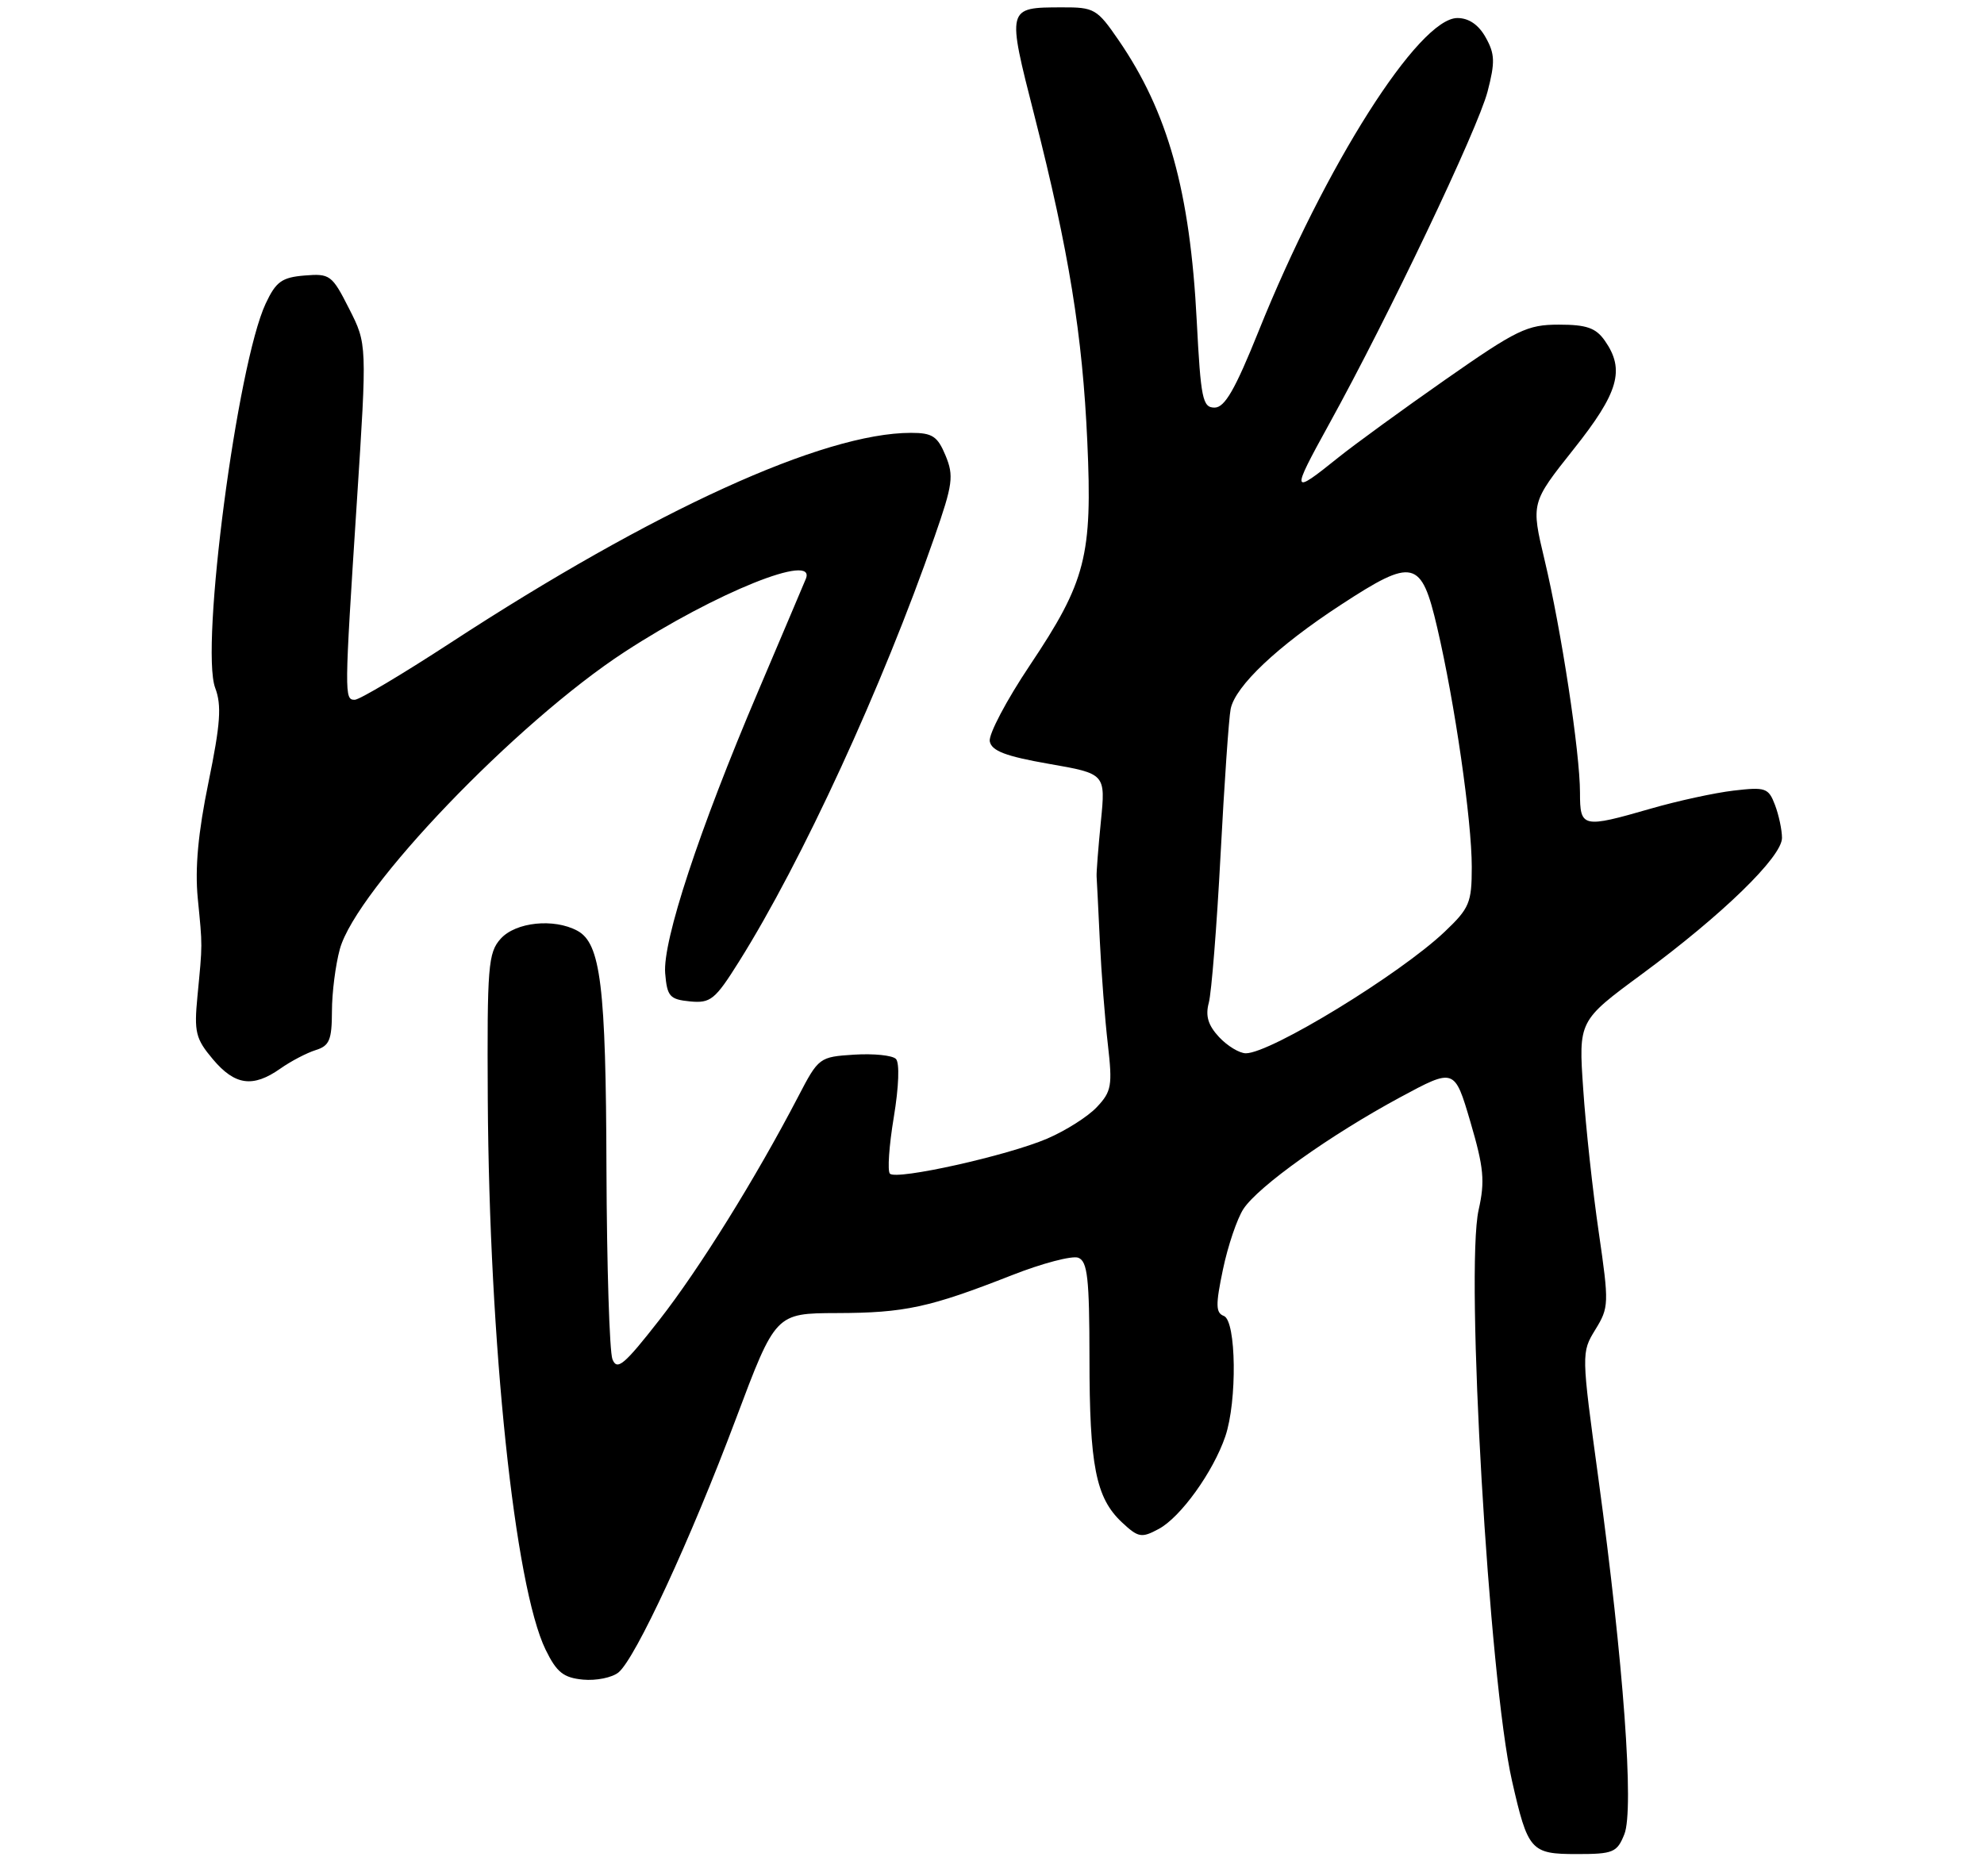 <?xml version="1.0" encoding="UTF-8" standalone="no"?>
<!DOCTYPE svg PUBLIC "-//W3C//DTD SVG 1.1//EN" "http://www.w3.org/Graphics/SVG/1.1/DTD/svg11.dtd" >
<svg xmlns="http://www.w3.org/2000/svg" xmlns:xlink="http://www.w3.org/1999/xlink" version="1.1" viewBox="0 0 275 260">
 <g >
 <path fill="currentColor"
d=" M 225.15 254.25 C 226.52 250.85 225.03 230.43 221.56 205.00 C 219.18 187.54 219.18 187.49 221.13 184.30 C 223.02 181.23 223.04 180.71 221.60 170.80 C 220.77 165.14 219.80 156.22 219.45 151.00 C 218.79 141.50 218.79 141.50 227.59 135.02 C 238.73 126.81 247.00 118.77 247.00 116.15 C 247.00 115.04 246.56 112.98 246.03 111.58 C 245.13 109.21 244.72 109.07 240.28 109.59 C 237.65 109.90 232.51 111.02 228.84 112.08 C 219.34 114.82 219.00 114.75 219.00 109.88 C 219.00 104.33 216.41 87.31 214.09 77.61 C 212.21 69.71 212.21 69.71 218.10 62.29 C 224.37 54.41 225.27 51.26 222.44 47.22 C 221.20 45.45 219.91 45.00 216.07 45.00 C 211.68 45.00 210.26 45.69 200.37 52.60 C 194.39 56.78 187.70 61.65 185.50 63.42 C 178.96 68.68 178.90 68.45 184.20 58.83 C 192.45 43.89 204.84 17.88 206.19 12.69 C 207.25 8.62 207.21 7.47 205.93 5.19 C 204.95 3.43 203.59 2.50 202.01 2.50 C 196.66 2.50 183.69 22.92 174.46 45.89 C 171.20 54.00 169.76 56.50 168.35 56.50 C 166.69 56.50 166.44 55.28 165.88 44.50 C 164.96 26.53 161.89 15.51 155.02 5.53 C 152.07 1.23 151.66 1.00 147.20 1.02 C 139.52 1.04 139.54 0.97 143.39 16.07 C 148.16 34.82 150.05 46.46 150.71 61.21 C 151.43 77.07 150.52 80.60 142.74 92.23 C 139.50 97.07 137.01 101.80 137.19 102.76 C 137.45 104.09 139.39 104.83 145.39 105.88 C 153.25 107.25 153.25 107.25 152.59 113.88 C 152.23 117.52 151.96 120.95 152.00 121.50 C 152.04 122.05 152.24 126.10 152.45 130.50 C 152.66 134.90 153.16 141.33 153.56 144.78 C 154.21 150.47 154.07 151.30 152.04 153.45 C 150.81 154.77 147.71 156.73 145.15 157.83 C 139.61 160.20 124.28 163.61 123.35 162.69 C 122.99 162.33 123.23 158.80 123.89 154.85 C 124.59 150.62 124.71 147.31 124.18 146.78 C 123.68 146.28 121.08 146.02 118.39 146.19 C 113.57 146.50 113.46 146.58 110.64 152.00 C 104.74 163.33 96.94 175.87 91.38 182.98 C 86.50 189.22 85.53 190.03 84.89 188.41 C 84.48 187.36 84.11 175.47 84.06 162.00 C 83.99 136.65 83.26 130.75 80.02 129.01 C 76.76 127.26 71.48 127.81 69.40 130.12 C 67.66 132.06 67.51 133.88 67.61 152.37 C 67.81 186.24 71.34 219.89 75.63 228.68 C 77.16 231.81 78.10 232.56 80.82 232.82 C 82.64 232.99 84.85 232.54 85.73 231.82 C 88.09 229.88 95.72 213.40 102.00 196.68 C 107.50 182.04 107.50 182.04 116.00 182.01 C 125.39 181.99 128.85 181.24 140.21 176.78 C 144.44 175.11 148.61 174.02 149.46 174.34 C 150.74 174.84 151.00 177.17 151.01 188.22 C 151.01 203.17 151.89 207.61 155.49 211.00 C 157.78 213.14 158.22 213.22 160.60 211.94 C 163.63 210.33 168.17 204.02 169.84 199.10 C 171.50 194.23 171.36 183.08 169.64 182.41 C 168.50 181.98 168.48 180.89 169.51 175.97 C 170.19 172.71 171.47 168.93 172.35 167.58 C 174.42 164.43 184.40 157.32 194.06 152.11 C 201.61 148.04 201.61 148.04 203.81 155.51 C 205.67 161.85 205.85 163.72 204.95 167.71 C 203.08 176.06 206.39 232.83 209.57 246.82 C 211.78 256.55 212.18 257.00 218.56 257.00 C 223.61 257.00 224.14 256.78 225.15 254.25 Z  M 38.85 148.13 C 40.31 147.10 42.51 145.95 43.75 145.56 C 45.66 144.97 46.00 144.16 46.01 140.18 C 46.01 137.61 46.51 133.72 47.11 131.54 C 49.41 123.26 71.56 100.15 86.60 90.35 C 99.17 82.16 113.26 76.48 111.69 80.25 C 111.41 80.94 108.43 87.95 105.08 95.84 C 96.89 115.08 91.83 130.45 92.20 134.92 C 92.47 138.13 92.83 138.53 95.64 138.81 C 98.49 139.08 99.11 138.59 102.42 133.31 C 111.16 119.40 122.32 95.15 129.54 74.39 C 132.07 67.14 132.23 65.96 131.06 63.14 C 129.95 60.47 129.24 60.00 126.27 60.00 C 114.12 60.00 90.62 70.72 62.42 89.12 C 55.78 93.45 49.82 97.00 49.17 97.00 C 47.72 97.00 47.72 96.44 49.46 69.60 C 50.88 47.69 50.88 47.69 48.39 42.79 C 46.02 38.11 45.74 37.90 42.21 38.19 C 39.07 38.45 38.25 39.04 36.83 42.07 C 32.88 50.48 27.72 89.78 29.83 95.36 C 30.74 97.77 30.56 100.34 28.90 108.43 C 27.46 115.42 27.01 120.33 27.41 124.50 C 28.08 131.33 28.08 130.68 27.37 138.08 C 26.89 143.07 27.11 143.98 29.51 146.83 C 32.56 150.45 35.05 150.80 38.85 148.13 Z  M 168.97 143.75 C 167.45 142.11 167.06 140.82 167.55 139.00 C 167.92 137.62 168.66 128.40 169.18 118.50 C 169.70 108.60 170.33 99.50 170.58 98.27 C 171.22 95.10 177.08 89.56 185.85 83.84 C 195.92 77.26 197.00 77.52 199.21 87.00 C 201.65 97.43 204.00 113.71 204.00 120.18 C 204.00 125.14 203.68 125.89 200.25 129.15 C 194.05 135.04 176.12 146.00 172.69 146.00 C 171.80 146.00 170.13 144.99 168.97 143.75 Z "/>
</g>
</svg>